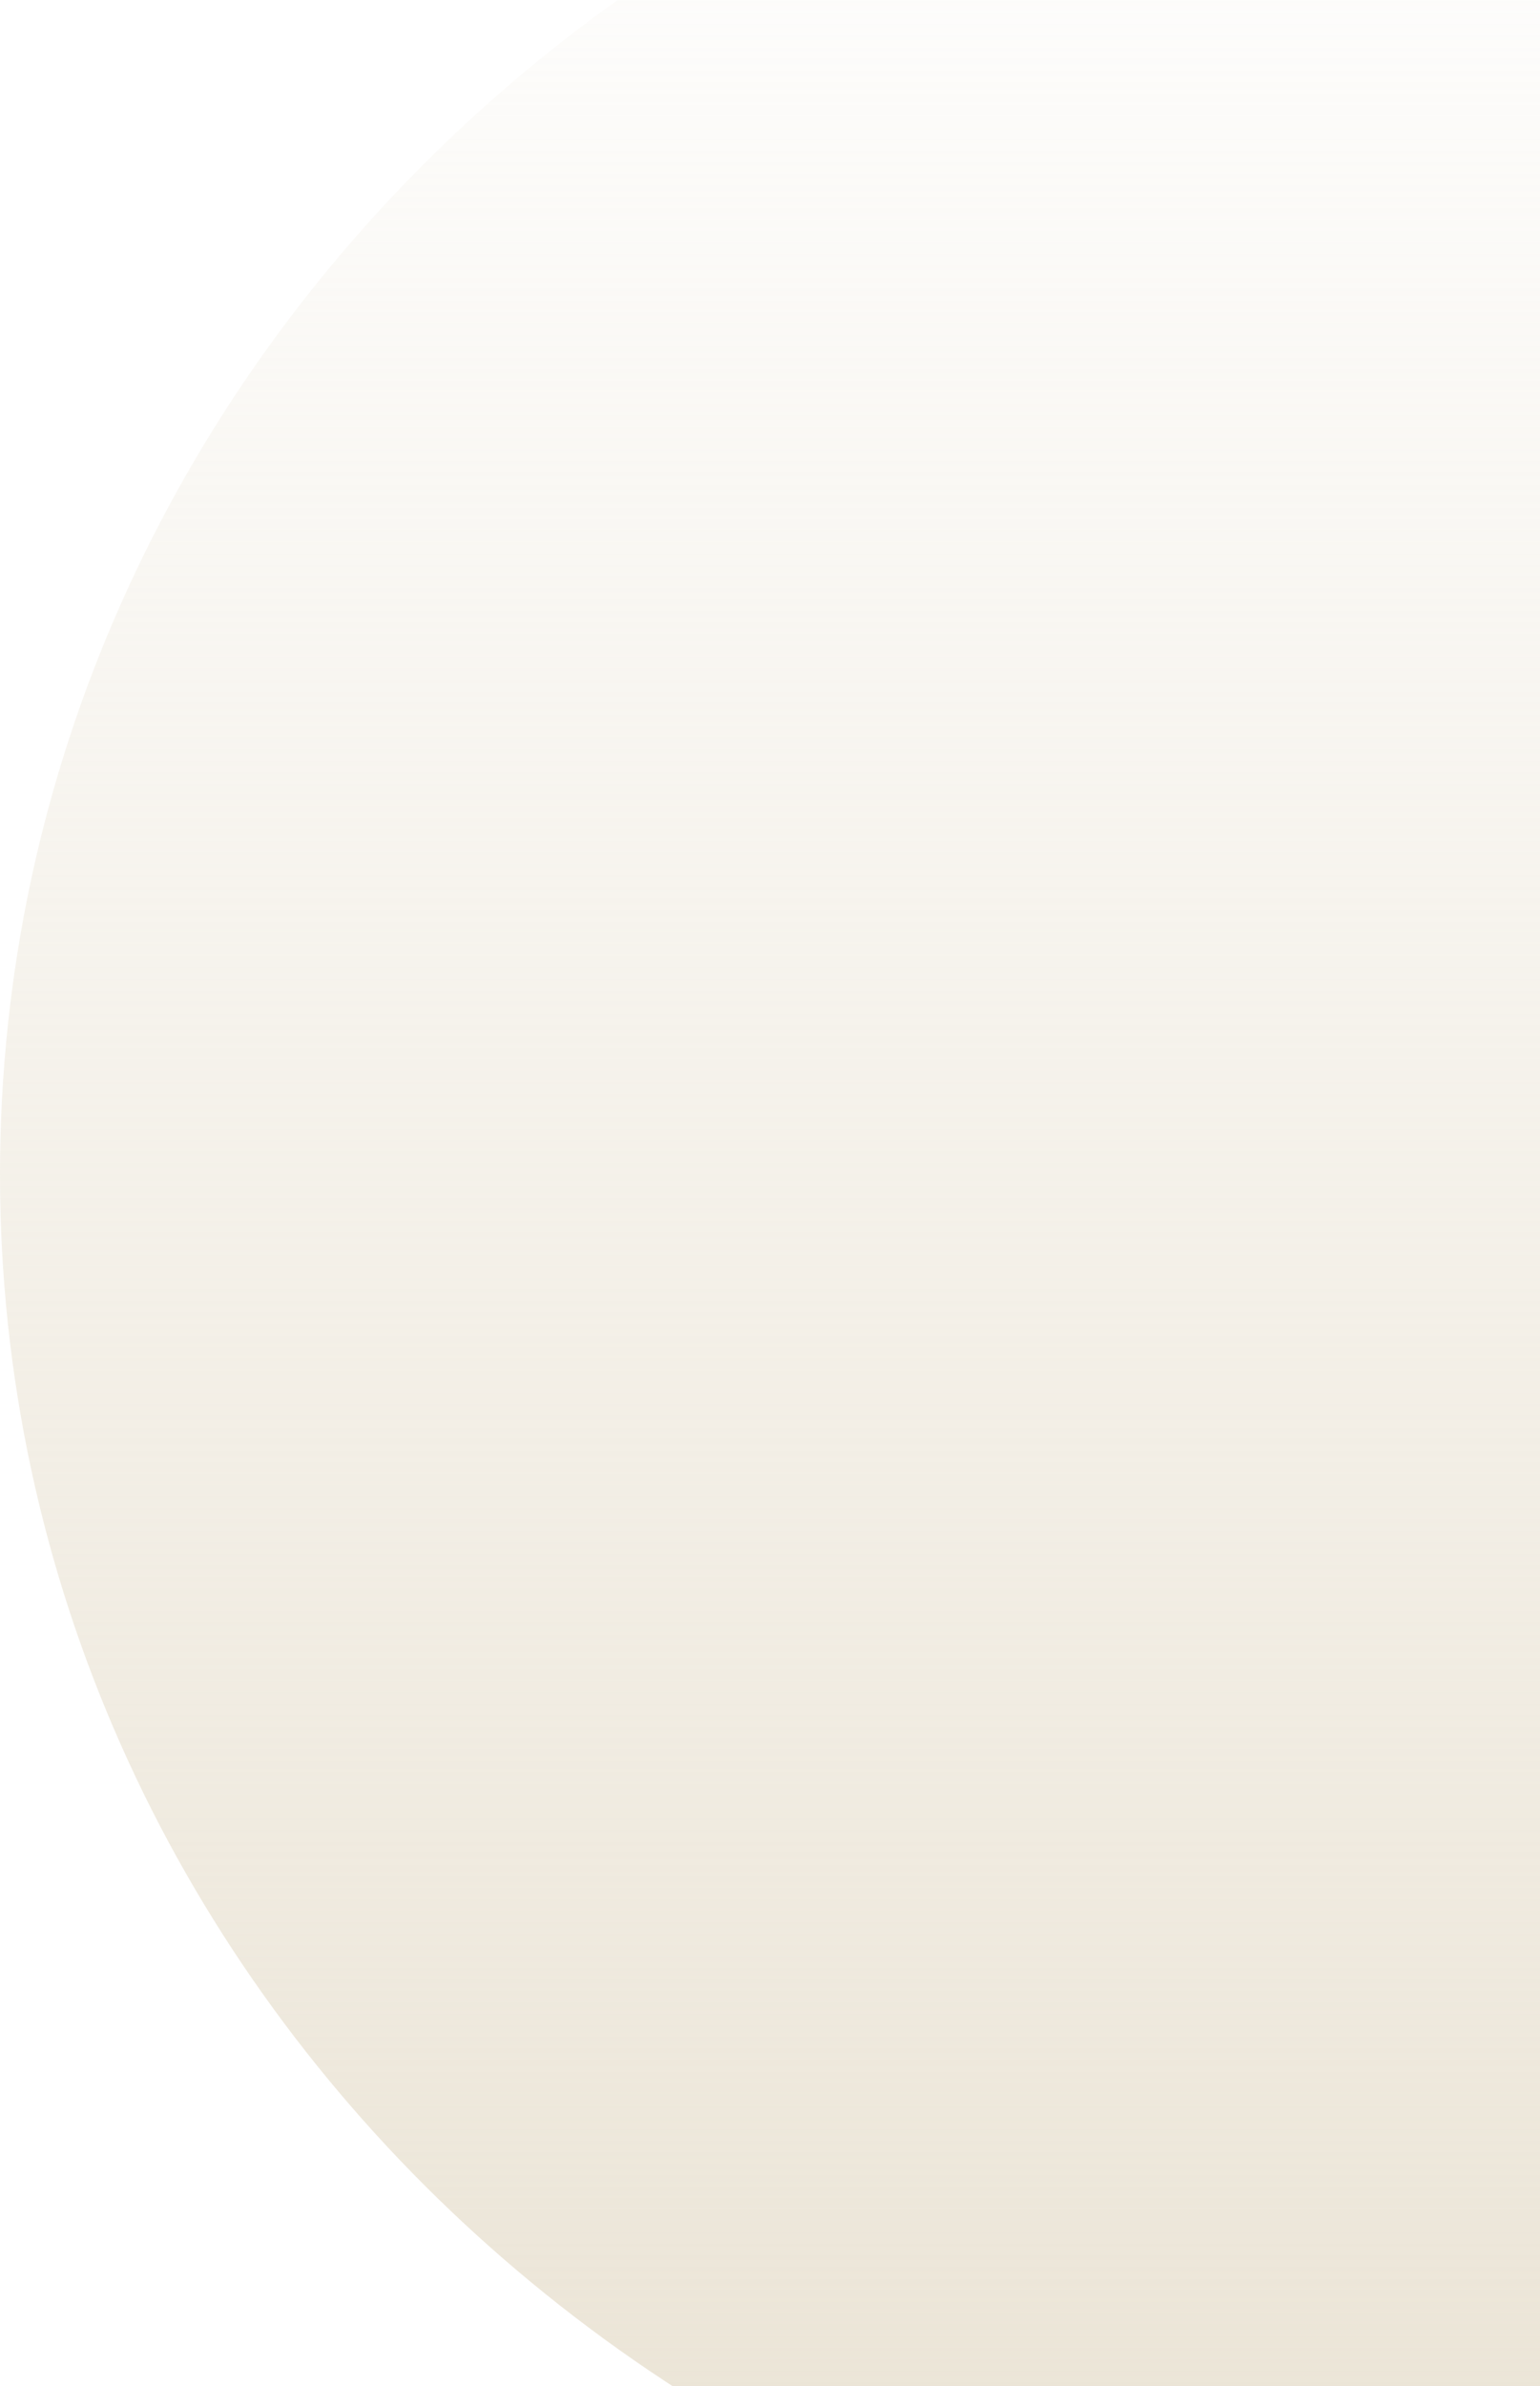 <svg width="496" height="768" fill="none" xmlns="http://www.w3.org/2000/svg"><path d="M0 378c0 260.678 222.067 472 496 472V-94C222.067-94 0 117.322 0 378z" fill="url(#paint0_linear)"/><defs><linearGradient id="paint0_linear" x1="248" y1="-94" x2="248" y2="850" gradientUnits="userSpaceOnUse"><stop stop-color="#EAE3D4" stop-opacity="0"/><stop offset="1" stop-color="#EAE3D4"/></linearGradient></defs></svg>